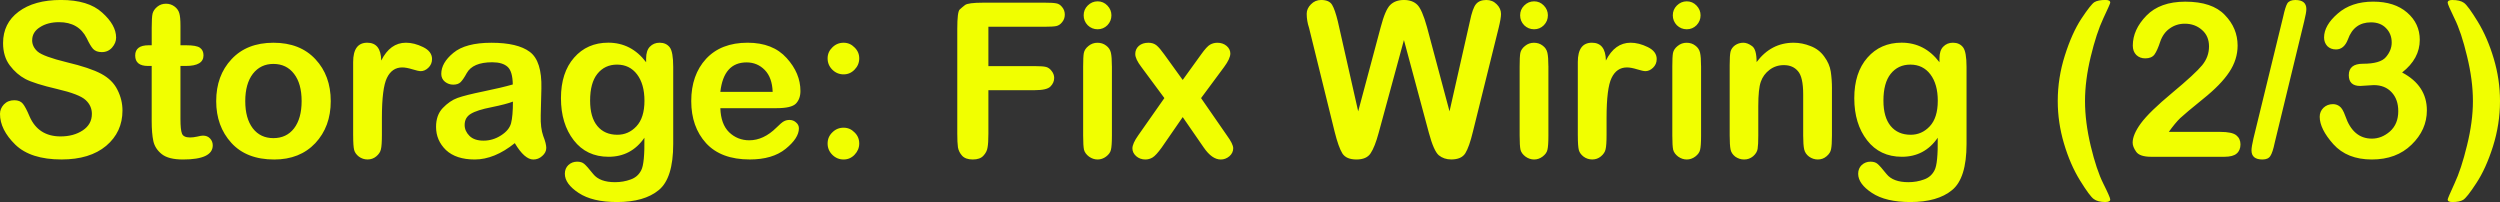 <svg version="1.1" xmlns="http://www.w3.org/2000/svg" xmlns:xlink="http://www.w3.org/1999/xlink" width="127.002" height="10.265" viewBox="0,0,127.002,10.265"><rect x="0" y="0" width="127.002" height="10.265" fill="#333333" stroke="none"/><g transform="translate(-176.499,-174.868)"><g data-paper-data="{&quot;isPaintingLayer&quot;:true}" fill="#f1ff00" fill-rule="nonzero" stroke="none" stroke-width="1" stroke-linecap="square" stroke-linejoin="miter" stroke-miterlimit="10" stroke-dasharray="" stroke-dashoffset="0" style="mix-blend-mode: normal"><path d="M178.132,176.91c0,0.222 0.094,0.416 0.282,0.581c0.194,0.165 0.684,0.345 1.47,0.538c0.792,0.188 1.379,0.385 1.761,0.59c0.382,0.205 0.655,0.476 0.82,0.812c0.171,0.336 0.256,0.687 0.256,1.051c0,0.729 -0.276,1.328 -0.829,1.795c-0.553,0.462 -1.308,0.692 -2.265,0.692c-1.048,0 -1.832,-0.251 -2.35,-0.752c-0.518,-0.507 -0.778,-1.028 -0.778,-1.564c0,-0.177 0.066,-0.336 0.197,-0.479c0.137,-0.142 0.313,-0.214 0.53,-0.214c0.194,0 0.339,0.06 0.436,0.179c0.097,0.12 0.211,0.336 0.342,0.65c0.296,0.672 0.82,1.009 1.573,1.009c0.444,0 0.82,-0.103 1.128,-0.308c0.308,-0.205 0.462,-0.484 0.462,-0.838c0,-0.273 -0.105,-0.507 -0.316,-0.701c-0.211,-0.199 -0.698,-0.387 -1.461,-0.564c-0.758,-0.177 -1.291,-0.345 -1.598,-0.504c-0.302,-0.16 -0.567,-0.39 -0.795,-0.692c-0.228,-0.302 -0.342,-0.681 -0.342,-1.137c0,-0.667 0.262,-1.197 0.786,-1.59c0.53,-0.399 1.248,-0.598 2.154,-0.598c0.929,0 1.627,0.214 2.094,0.641c0.473,0.422 0.709,0.846 0.709,1.273c0,0.177 -0.068,0.345 -0.205,0.504c-0.137,0.154 -0.311,0.231 -0.521,0.231c-0.194,0 -0.342,-0.054 -0.444,-0.162c-0.097,-0.108 -0.205,-0.291 -0.325,-0.547c-0.273,-0.541 -0.741,-0.812 -1.402,-0.812c-0.387,0 -0.712,0.085 -0.974,0.256c-0.262,0.165 -0.393,0.385 -0.393,0.658zM184.206,177.167v-0.88c0,-0.359 0.014,-0.601 0.043,-0.726c0.034,-0.131 0.114,-0.248 0.239,-0.35c0.125,-0.103 0.274,-0.154 0.444,-0.154c0.16,0 0.302,0.046 0.427,0.137c0.125,0.091 0.208,0.205 0.248,0.342c0.04,0.131 0.06,0.345 0.06,0.641v0.991h0.282c0.359,0 0.595,0.043 0.709,0.128c0.12,0.085 0.179,0.214 0.179,0.385c0,0.359 -0.299,0.538 -0.897,0.538h-0.274v2.692c0,0.365 0.026,0.613 0.077,0.744c0.051,0.131 0.188,0.197 0.41,0.197c0.108,0 0.228,-0.014 0.359,-0.043c0.137,-0.034 0.236,-0.051 0.299,-0.051c0.148,0 0.268,0.048 0.359,0.145c0.091,0.097 0.137,0.214 0.137,0.35c0,0.479 -0.504,0.718 -1.513,0.718c-0.49,0 -0.849,-0.091 -1.077,-0.273c-0.228,-0.182 -0.37,-0.402 -0.427,-0.658c-0.057,-0.262 -0.085,-0.604 -0.085,-1.026v-2.795h-0.188c-0.433,0 -0.65,-0.177 -0.65,-0.53c0,-0.348 0.228,-0.521 0.684,-0.521zM190.386,177.039c0.906,0 1.618,0.279 2.137,0.838c0.518,0.553 0.778,1.262 0.778,2.128c0,0.866 -0.262,1.578 -0.786,2.137c-0.524,0.553 -1.219,0.829 -2.085,0.829c-0.94,0 -1.667,-0.282 -2.179,-0.846c-0.513,-0.564 -0.769,-1.271 -0.769,-2.12c0,-0.866 0.259,-1.575 0.778,-2.128c0.518,-0.558 1.228,-0.838 2.128,-0.838zM190.386,181.885c0.444,0 0.795,-0.165 1.051,-0.496c0.256,-0.336 0.385,-0.798 0.385,-1.385c0,-0.593 -0.128,-1.054 -0.385,-1.385c-0.256,-0.336 -0.607,-0.504 -1.051,-0.504c-0.433,0 -0.781,0.168 -1.043,0.504c-0.256,0.336 -0.385,0.798 -0.385,1.385c0,0.587 0.128,1.048 0.385,1.385c0.256,0.33 0.604,0.496 1.043,0.496zM194.439,181.756v-3.735c0,-0.655 0.239,-0.983 0.718,-0.983c0.462,0 0.698,0.302 0.709,0.906c0.302,-0.604 0.721,-0.906 1.256,-0.906c0.279,0 0.57,0.074 0.872,0.222c0.302,0.148 0.453,0.35 0.453,0.607c0,0.177 -0.063,0.325 -0.188,0.444c-0.12,0.114 -0.248,0.171 -0.385,0.171c-0.08,0 -0.222,-0.031 -0.427,-0.094c-0.205,-0.063 -0.376,-0.094 -0.513,-0.094c-0.348,0 -0.607,0.177 -0.778,0.53c-0.171,0.348 -0.256,1.026 -0.256,2.034v0.846c0,0.37 -0.017,0.621 -0.051,0.752c-0.028,0.131 -0.108,0.251 -0.239,0.359c-0.125,0.103 -0.271,0.154 -0.436,0.154c-0.165,0 -0.313,-0.048 -0.444,-0.145c-0.125,-0.097 -0.205,-0.208 -0.239,-0.333c-0.034,-0.131 -0.051,-0.376 -0.051,-0.735zM202.65,182.141c-0.689,0.553 -1.367,0.829 -2.034,0.829c-0.632,0 -1.12,-0.16 -1.461,-0.479c-0.336,-0.325 -0.504,-0.718 -0.504,-1.179c0,-0.399 0.114,-0.718 0.342,-0.957c0.234,-0.245 0.484,-0.416 0.752,-0.513c0.273,-0.097 0.715,-0.208 1.325,-0.333c0.61,-0.125 1.103,-0.242 1.479,-0.35c-0.006,-0.444 -0.094,-0.744 -0.265,-0.897c-0.171,-0.154 -0.43,-0.231 -0.778,-0.231c-0.661,0 -1.094,0.185 -1.299,0.556c-0.114,0.211 -0.217,0.362 -0.308,0.453c-0.085,0.085 -0.211,0.128 -0.376,0.128c-0.154,0 -0.293,-0.048 -0.419,-0.145c-0.125,-0.103 -0.188,-0.236 -0.188,-0.402c0,-0.376 0.205,-0.732 0.615,-1.068c0.41,-0.342 1.054,-0.513 1.932,-0.513c0.889,0 1.538,0.154 1.949,0.462c0.416,0.308 0.613,0.929 0.59,1.863l-0.034,1.367c-0.011,0.427 0.031,0.775 0.128,1.043c0.103,0.262 0.154,0.464 0.154,0.607c0,0.154 -0.068,0.291 -0.205,0.41c-0.131,0.12 -0.282,0.179 -0.453,0.179c-0.296,0 -0.61,-0.276 -0.94,-0.829zM202.556,180.03c-0.217,0.085 -0.575,0.179 -1.077,0.282c-0.501,0.097 -0.858,0.211 -1.068,0.342c-0.205,0.125 -0.308,0.313 -0.308,0.564c0,0.205 0.083,0.39 0.248,0.556c0.165,0.16 0.402,0.239 0.709,0.239c0.319,0 0.615,-0.088 0.889,-0.265c0.279,-0.177 0.45,-0.385 0.513,-0.624c0.063,-0.245 0.094,-0.61 0.094,-1.094zM209.323,178.03v-0.197c0,-0.262 0.063,-0.459 0.188,-0.59c0.131,-0.137 0.296,-0.205 0.496,-0.205c0.222,0 0.393,0.077 0.513,0.231c0.12,0.154 0.179,0.487 0.179,1v3.914c0,1.162 -0.245,1.943 -0.735,2.342c-0.49,0.405 -1.197,0.607 -2.12,0.607c-0.832,0 -1.481,-0.154 -1.949,-0.462c-0.467,-0.308 -0.701,-0.632 -0.701,-0.974c0,-0.182 0.06,-0.33 0.179,-0.444c0.125,-0.114 0.274,-0.171 0.444,-0.171c0.154,0 0.273,0.037 0.359,0.111c0.091,0.074 0.245,0.248 0.462,0.521c0.222,0.273 0.59,0.41 1.103,0.41c0.285,0 0.55,-0.046 0.795,-0.137c0.245,-0.085 0.424,-0.242 0.538,-0.47c0.12,-0.222 0.174,-0.772 0.162,-1.65c-0.444,0.644 -1.051,0.966 -1.82,0.966c-0.746,0 -1.336,-0.279 -1.769,-0.838c-0.433,-0.558 -0.65,-1.271 -0.65,-2.137c0,-0.866 0.222,-1.553 0.667,-2.06c0.444,-0.507 1.023,-0.761 1.735,-0.761c0.781,0 1.422,0.33 1.923,0.991zM206.477,179.979c0,0.564 0.122,0.994 0.368,1.291c0.245,0.296 0.584,0.444 1.017,0.444c0.376,0 0.698,-0.142 0.966,-0.427c0.273,-0.291 0.41,-0.724 0.41,-1.299c0,-0.564 -0.125,-1.011 -0.376,-1.342c-0.251,-0.33 -0.59,-0.496 -1.017,-0.496c-0.416,0 -0.749,0.157 -1,0.47c-0.245,0.308 -0.368,0.761 -0.368,1.359zM215.956,180.363h-2.863c0.017,0.541 0.165,0.949 0.444,1.222c0.285,0.273 0.627,0.41 1.026,0.41c0.484,0 0.943,-0.214 1.376,-0.641c0.177,-0.177 0.305,-0.285 0.385,-0.325c0.085,-0.046 0.179,-0.068 0.282,-0.068c0.131,0 0.242,0.043 0.333,0.128c0.097,0.08 0.145,0.179 0.145,0.299c0,0.33 -0.225,0.678 -0.675,1.043c-0.444,0.359 -1.051,0.538 -1.82,0.538c-0.974,0 -1.715,-0.276 -2.222,-0.829c-0.501,-0.553 -0.752,-1.265 -0.752,-2.137c0,-0.883 0.251,-1.598 0.752,-2.145c0.507,-0.547 1.211,-0.82 2.111,-0.82c0.855,0 1.516,0.259 1.983,0.778c0.467,0.513 0.701,1.071 0.701,1.675c0,0.268 -0.077,0.481 -0.231,0.641c-0.154,0.154 -0.479,0.231 -0.974,0.231zM213.093,179.534h2.658c-0.017,-0.484 -0.151,-0.855 -0.402,-1.111c-0.251,-0.256 -0.558,-0.385 -0.923,-0.385c-0.775,0 -1.219,0.499 -1.333,1.496zM219.354,177.039c0.217,0 0.402,0.08 0.556,0.239c0.16,0.154 0.239,0.339 0.239,0.556c0,0.222 -0.08,0.413 -0.239,0.573c-0.154,0.16 -0.339,0.239 -0.556,0.239c-0.222,0 -0.413,-0.08 -0.573,-0.239c-0.16,-0.16 -0.239,-0.35 -0.239,-0.573c0,-0.217 0.08,-0.402 0.239,-0.556c0.16,-0.16 0.35,-0.239 0.573,-0.239zM219.354,181.355c0.217,0 0.402,0.08 0.556,0.239c0.16,0.154 0.239,0.342 0.239,0.564c0,0.217 -0.08,0.407 -0.239,0.573c-0.154,0.16 -0.339,0.239 -0.556,0.239c-0.222,0 -0.413,-0.08 -0.573,-0.239c-0.16,-0.16 -0.239,-0.35 -0.239,-0.573c0,-0.222 0.08,-0.41 0.239,-0.564c0.16,-0.16 0.35,-0.239 0.573,-0.239zM226.71,176.227v2h2.359c0.279,0 0.47,0.014 0.573,0.043c0.108,0.028 0.202,0.097 0.282,0.205c0.085,0.108 0.128,0.225 0.128,0.35c0,0.165 -0.063,0.311 -0.188,0.436c-0.12,0.125 -0.385,0.188 -0.795,0.188h-2.359v2.205c0,0.319 -0.014,0.556 -0.043,0.709c-0.023,0.154 -0.094,0.293 -0.214,0.419c-0.114,0.125 -0.293,0.188 -0.538,0.188c-0.239,0 -0.419,-0.063 -0.538,-0.188c-0.114,-0.125 -0.185,-0.268 -0.214,-0.427c-0.023,-0.165 -0.034,-0.399 -0.034,-0.701v-5.325c0,-0.57 0.04,-0.895 0.12,-0.974c0.085,-0.08 0.177,-0.157 0.273,-0.231c0.103,-0.08 0.413,-0.12 0.932,-0.12h3.12c0.273,0 0.467,0.011 0.581,0.034c0.114,0.017 0.214,0.08 0.299,0.188c0.091,0.108 0.137,0.236 0.137,0.385c0,0.148 -0.046,0.276 -0.137,0.385c-0.085,0.108 -0.185,0.174 -0.299,0.197c-0.114,0.023 -0.308,0.034 -0.581,0.034zM232.259,174.936c0.194,0 0.359,0.071 0.496,0.214c0.137,0.142 0.205,0.308 0.205,0.496c0,0.194 -0.068,0.362 -0.205,0.504c-0.137,0.137 -0.302,0.205 -0.496,0.205c-0.194,0 -0.362,-0.068 -0.504,-0.205c-0.137,-0.142 -0.205,-0.311 -0.205,-0.504c0,-0.194 0.068,-0.359 0.205,-0.496c0.142,-0.142 0.311,-0.214 0.504,-0.214zM232.985,178.227v3.53c0,0.353 -0.017,0.595 -0.051,0.726c-0.028,0.125 -0.111,0.239 -0.248,0.342c-0.131,0.097 -0.273,0.145 -0.427,0.145c-0.154,0 -0.299,-0.048 -0.436,-0.145c-0.137,-0.103 -0.222,-0.219 -0.256,-0.35c-0.028,-0.131 -0.043,-0.37 -0.043,-0.718v-3.521c0,-0.319 0.011,-0.544 0.034,-0.675c0.028,-0.137 0.108,-0.256 0.239,-0.359c0.131,-0.108 0.282,-0.162 0.453,-0.162c0.171,0 0.319,0.048 0.444,0.145c0.125,0.091 0.205,0.211 0.239,0.359c0.034,0.142 0.051,0.37 0.051,0.684zM236.582,180.816l-1.068,1.547c-0.194,0.268 -0.348,0.436 -0.462,0.504c-0.114,0.068 -0.236,0.103 -0.368,0.103c-0.182,0 -0.339,-0.057 -0.47,-0.171c-0.125,-0.114 -0.188,-0.245 -0.188,-0.393c0,-0.165 0.1,-0.387 0.299,-0.667l1.325,-1.889l-1.171,-1.581c-0.205,-0.268 -0.308,-0.487 -0.308,-0.658c0,-0.165 0.06,-0.302 0.179,-0.41c0.125,-0.108 0.288,-0.162 0.487,-0.162c0.171,0 0.311,0.046 0.419,0.137c0.108,0.091 0.239,0.245 0.393,0.462l0.932,1.291l0.932,-1.291c0.194,-0.273 0.348,-0.442 0.462,-0.504c0.114,-0.063 0.236,-0.094 0.368,-0.094c0.188,0 0.345,0.054 0.47,0.162c0.125,0.108 0.188,0.236 0.188,0.385c0,0.171 -0.105,0.399 -0.316,0.684l-1.171,1.581l1.308,1.889c0.217,0.296 0.325,0.516 0.325,0.658c0,0.16 -0.066,0.296 -0.197,0.41c-0.131,0.108 -0.276,0.162 -0.436,0.162c-0.296,0 -0.584,-0.202 -0.863,-0.607zM247.82,176.902l-1.282,4.709c-0.131,0.484 -0.268,0.832 -0.41,1.043c-0.137,0.211 -0.376,0.316 -0.718,0.316c-0.348,0 -0.587,-0.103 -0.718,-0.308c-0.131,-0.211 -0.262,-0.578 -0.393,-1.103l-1.299,-5.273c-0.08,-0.239 -0.12,-0.479 -0.12,-0.718c0,-0.177 0.071,-0.336 0.214,-0.479c0.142,-0.148 0.316,-0.222 0.521,-0.222c0.273,0 0.459,0.083 0.556,0.248c0.097,0.16 0.194,0.439 0.291,0.838l1.034,4.572l1.145,-4.282c0.154,-0.587 0.316,-0.963 0.487,-1.128c0.171,-0.165 0.402,-0.248 0.692,-0.248c0.285,0 0.51,0.08 0.675,0.239c0.165,0.16 0.33,0.538 0.496,1.137l1.145,4.282l1.034,-4.572c0.091,-0.444 0.194,-0.735 0.308,-0.872c0.114,-0.142 0.291,-0.214 0.53,-0.214c0.211,0 0.387,0.074 0.53,0.222c0.142,0.142 0.214,0.305 0.214,0.487c0,0.148 -0.04,0.385 -0.12,0.709l-1.308,5.273c-0.125,0.518 -0.254,0.883 -0.385,1.094c-0.131,0.211 -0.37,0.316 -0.718,0.316c-0.245,0 -0.456,-0.071 -0.632,-0.214c-0.171,-0.148 -0.339,-0.53 -0.504,-1.145zM254.432,174.936c0.194,0 0.359,0.071 0.496,0.214c0.137,0.142 0.205,0.308 0.205,0.496c0,0.194 -0.068,0.362 -0.205,0.504c-0.137,0.137 -0.302,0.205 -0.496,0.205c-0.194,0 -0.362,-0.068 -0.504,-0.205c-0.137,-0.142 -0.205,-0.311 -0.205,-0.504c0,-0.194 0.068,-0.359 0.205,-0.496c0.142,-0.142 0.311,-0.214 0.504,-0.214zM255.159,178.227v3.53c0,0.353 -0.017,0.595 -0.051,0.726c-0.028,0.125 -0.111,0.239 -0.248,0.342c-0.131,0.097 -0.273,0.145 -0.427,0.145c-0.154,0 -0.299,-0.048 -0.436,-0.145c-0.137,-0.103 -0.222,-0.219 -0.256,-0.35c-0.028,-0.131 -0.043,-0.37 -0.043,-0.718v-3.521c0,-0.319 0.011,-0.544 0.034,-0.675c0.028,-0.137 0.108,-0.256 0.239,-0.359c0.131,-0.108 0.282,-0.162 0.453,-0.162c0.171,0 0.319,0.048 0.444,0.145c0.125,0.091 0.205,0.211 0.239,0.359c0.034,0.142 0.051,0.37 0.051,0.684zM256.653,181.756v-3.735c0,-0.655 0.239,-0.983 0.718,-0.983c0.462,0 0.698,0.302 0.709,0.906c0.302,-0.604 0.721,-0.906 1.256,-0.906c0.279,0 0.57,0.074 0.872,0.222c0.302,0.148 0.453,0.35 0.453,0.607c0,0.177 -0.063,0.325 -0.188,0.444c-0.12,0.114 -0.248,0.171 -0.385,0.171c-0.08,0 -0.222,-0.031 -0.427,-0.094c-0.205,-0.063 -0.376,-0.094 -0.513,-0.094c-0.348,0 -0.607,0.177 -0.778,0.53c-0.171,0.348 -0.256,1.026 -0.256,2.034v0.846c0,0.37 -0.017,0.621 -0.051,0.752c-0.028,0.131 -0.108,0.251 -0.239,0.359c-0.125,0.103 -0.271,0.154 -0.436,0.154c-0.165,0 -0.313,-0.048 -0.444,-0.145c-0.125,-0.097 -0.205,-0.208 -0.239,-0.333c-0.034,-0.131 -0.051,-0.376 -0.051,-0.735zM262.188,174.936c0.194,0 0.359,0.071 0.496,0.214c0.137,0.142 0.205,0.308 0.205,0.496c0,0.194 -0.068,0.362 -0.205,0.504c-0.137,0.137 -0.302,0.205 -0.496,0.205c-0.194,0 -0.362,-0.068 -0.504,-0.205c-0.137,-0.142 -0.205,-0.311 -0.205,-0.504c0,-0.194 0.068,-0.359 0.205,-0.496c0.142,-0.142 0.311,-0.214 0.504,-0.214zM262.915,178.227v3.53c0,0.353 -0.017,0.595 -0.051,0.726c-0.028,0.125 -0.111,0.239 -0.248,0.342c-0.131,0.097 -0.273,0.145 -0.427,0.145c-0.154,0 -0.299,-0.048 -0.436,-0.145c-0.137,-0.103 -0.222,-0.219 -0.256,-0.35c-0.028,-0.131 -0.043,-0.37 -0.043,-0.718v-3.521c0,-0.319 0.011,-0.544 0.034,-0.675c0.028,-0.137 0.108,-0.256 0.239,-0.359c0.131,-0.108 0.282,-0.162 0.453,-0.162c0.171,0 0.319,0.048 0.444,0.145c0.125,0.091 0.205,0.211 0.239,0.359c0.034,0.142 0.051,0.37 0.051,0.684zM269.563,179.363v2.393c0,0.313 -0.014,0.541 -0.043,0.684c-0.023,0.137 -0.1,0.259 -0.231,0.368c-0.125,0.108 -0.273,0.162 -0.444,0.162c-0.16,0 -0.308,-0.048 -0.444,-0.145c-0.131,-0.097 -0.214,-0.219 -0.248,-0.367c-0.034,-0.154 -0.051,-0.387 -0.051,-0.701v-2.094c0,-0.587 -0.088,-0.98 -0.265,-1.179c-0.171,-0.205 -0.41,-0.308 -0.718,-0.308c-0.273,0 -0.516,0.08 -0.726,0.239c-0.211,0.16 -0.359,0.362 -0.444,0.607c-0.085,0.239 -0.128,0.65 -0.128,1.231v1.504c0,0.308 -0.011,0.533 -0.034,0.675c-0.023,0.137 -0.1,0.262 -0.231,0.376c-0.131,0.108 -0.282,0.162 -0.453,0.162c-0.165,0 -0.316,-0.048 -0.453,-0.145c-0.131,-0.103 -0.211,-0.225 -0.239,-0.367c-0.028,-0.148 -0.043,-0.382 -0.043,-0.701v-3.59c0,-0.325 0.014,-0.55 0.043,-0.675c0.034,-0.131 0.111,-0.239 0.231,-0.325c0.125,-0.085 0.265,-0.128 0.419,-0.128c0.142,0 0.291,0.057 0.444,0.171c0.154,0.108 0.231,0.379 0.231,0.812c0.49,-0.655 1.117,-0.983 1.88,-0.983c0.291,0 0.578,0.057 0.863,0.171c0.285,0.108 0.516,0.285 0.692,0.53c0.182,0.245 0.293,0.501 0.333,0.769c0.04,0.268 0.06,0.553 0.06,0.855zM275.025,178.03v-0.197c0,-0.262 0.063,-0.459 0.188,-0.59c0.131,-0.137 0.296,-0.205 0.496,-0.205c0.222,0 0.393,0.077 0.513,0.231c0.12,0.154 0.179,0.487 0.179,1v3.914c0,1.162 -0.245,1.943 -0.735,2.342c-0.49,0.405 -1.197,0.607 -2.12,0.607c-0.832,0 -1.481,-0.154 -1.949,-0.462c-0.467,-0.308 -0.701,-0.632 -0.701,-0.974c0,-0.182 0.06,-0.33 0.179,-0.444c0.125,-0.114 0.273,-0.171 0.444,-0.171c0.154,0 0.273,0.037 0.359,0.111c0.091,0.074 0.245,0.248 0.462,0.521c0.222,0.273 0.59,0.41 1.103,0.41c0.285,0 0.55,-0.046 0.795,-0.137c0.245,-0.085 0.424,-0.242 0.538,-0.47c0.12,-0.222 0.174,-0.772 0.162,-1.65c-0.444,0.644 -1.051,0.966 -1.82,0.966c-0.746,0 -1.336,-0.279 -1.769,-0.838c-0.433,-0.558 -0.65,-1.271 -0.65,-2.137c0,-0.866 0.222,-1.553 0.667,-2.06c0.444,-0.507 1.023,-0.761 1.735,-0.761c0.781,0 1.422,0.33 1.923,0.991zM272.179,179.979c0,0.564 0.123,0.994 0.368,1.291c0.245,0.296 0.584,0.444 1.017,0.444c0.376,0 0.698,-0.142 0.966,-0.427c0.273,-0.291 0.41,-0.724 0.41,-1.299c0,-0.564 -0.125,-1.011 -0.376,-1.342c-0.251,-0.33 -0.59,-0.496 -1.017,-0.496c-0.416,0 -0.749,0.157 -1,0.47c-0.245,0.308 -0.368,0.761 -0.368,1.359zM283.461,185.132c-0.262,0 -0.462,-0.051 -0.598,-0.154c-0.137,-0.097 -0.37,-0.413 -0.701,-0.949c-0.33,-0.536 -0.601,-1.159 -0.812,-1.872c-0.211,-0.712 -0.316,-1.43 -0.316,-2.154c0,-0.786 0.12,-1.556 0.359,-2.308c0.239,-0.758 0.518,-1.382 0.838,-1.872c0.325,-0.49 0.547,-0.772 0.667,-0.846c0.125,-0.074 0.313,-0.111 0.564,-0.111c0.16,0 0.239,0.046 0.239,0.137c0,0.034 -0.117,0.299 -0.35,0.795c-0.234,0.496 -0.447,1.145 -0.641,1.949c-0.194,0.803 -0.291,1.555 -0.291,2.256c0,0.707 0.097,1.467 0.291,2.282c0.194,0.809 0.407,1.447 0.641,1.914c0.234,0.467 0.35,0.735 0.35,0.803c0,0.085 -0.08,0.128 -0.239,0.128zM289.496,182.833h-3.709c-0.393,0 -0.65,-0.085 -0.769,-0.256c-0.12,-0.171 -0.179,-0.325 -0.179,-0.462c0,-0.273 0.14,-0.601 0.419,-0.983c0.285,-0.387 0.815,-0.903 1.59,-1.547c0.781,-0.65 1.288,-1.117 1.521,-1.402c0.234,-0.285 0.35,-0.604 0.35,-0.957c0,-0.353 -0.12,-0.632 -0.359,-0.838c-0.239,-0.211 -0.53,-0.316 -0.872,-0.316c-0.285,0 -0.538,0.08 -0.761,0.239c-0.222,0.154 -0.385,0.379 -0.487,0.675c-0.097,0.296 -0.194,0.513 -0.291,0.65c-0.097,0.131 -0.254,0.197 -0.47,0.197c-0.182,0 -0.333,-0.057 -0.453,-0.171c-0.12,-0.12 -0.179,-0.279 -0.179,-0.479c0,-0.541 0.231,-1.048 0.692,-1.521c0.462,-0.473 1.12,-0.709 1.974,-0.709c0.912,0 1.581,0.225 2.008,0.675c0.433,0.444 0.65,0.963 0.65,1.556c0,0.473 -0.142,0.923 -0.427,1.35c-0.279,0.422 -0.721,0.875 -1.325,1.359c-0.598,0.484 -0.986,0.809 -1.162,0.974c-0.171,0.165 -0.365,0.399 -0.581,0.701h2.607c0.405,0 0.678,0.057 0.82,0.171c0.142,0.114 0.214,0.268 0.214,0.462c0,0.205 -0.066,0.362 -0.197,0.47c-0.125,0.108 -0.333,0.162 -0.624,0.162zM290.98,181.885l1.504,-6.162c0.074,-0.342 0.145,-0.57 0.214,-0.684c0.074,-0.114 0.211,-0.171 0.41,-0.171c0.37,0 0.556,0.154 0.556,0.462c0,0.114 -0.037,0.322 -0.111,0.624l-1.496,6.162c-0.068,0.33 -0.142,0.556 -0.222,0.675c-0.074,0.12 -0.208,0.179 -0.402,0.179c-0.37,0 -0.556,-0.154 -0.556,-0.462c0,-0.12 0.034,-0.328 0.103,-0.624zM298.53,178.551c0.838,0.444 1.256,1.085 1.256,1.923c0,0.661 -0.259,1.242 -0.778,1.744c-0.513,0.501 -1.185,0.752 -2.017,0.752c-0.838,0 -1.49,-0.259 -1.957,-0.778c-0.462,-0.518 -0.692,-0.983 -0.692,-1.393c0,-0.177 0.063,-0.328 0.188,-0.453c0.131,-0.125 0.293,-0.188 0.487,-0.188c0.125,0 0.236,0.037 0.333,0.111c0.103,0.068 0.199,0.231 0.291,0.487c0.262,0.769 0.712,1.154 1.35,1.154c0.336,0 0.644,-0.123 0.923,-0.368c0.279,-0.251 0.419,-0.593 0.419,-1.026c0,-0.405 -0.114,-0.726 -0.342,-0.966c-0.222,-0.239 -0.524,-0.359 -0.906,-0.359l-0.684,0.043c-0.387,0 -0.581,-0.182 -0.581,-0.547c0,-0.387 0.239,-0.581 0.718,-0.581c0.593,0 0.983,-0.114 1.171,-0.342c0.194,-0.228 0.291,-0.473 0.291,-0.735c0,-0.296 -0.097,-0.541 -0.291,-0.735c-0.188,-0.194 -0.442,-0.291 -0.761,-0.291c-0.575,0 -0.966,0.288 -1.171,0.863c-0.131,0.342 -0.333,0.513 -0.607,0.513c-0.182,0 -0.33,-0.057 -0.444,-0.171c-0.108,-0.12 -0.162,-0.265 -0.162,-0.436c0,-0.41 0.231,-0.815 0.692,-1.214c0.462,-0.405 1.063,-0.607 1.803,-0.607c0.724,0 1.299,0.185 1.726,0.556c0.427,0.37 0.641,0.832 0.641,1.385c0,0.638 -0.299,1.191 -0.897,1.658zM301.082,174.868c0.256,0 0.453,0.048 0.59,0.145c0.137,0.097 0.37,0.416 0.701,0.957c0.33,0.541 0.601,1.168 0.812,1.88c0.211,0.707 0.316,1.424 0.316,2.154c0,0.781 -0.12,1.55 -0.359,2.308c-0.239,0.752 -0.521,1.373 -0.846,1.863c-0.319,0.49 -0.541,0.772 -0.667,0.846c-0.12,0.074 -0.302,0.111 -0.547,0.111c-0.16,0 -0.239,-0.043 -0.239,-0.128c0,-0.04 0.114,-0.308 0.342,-0.803c0.234,-0.496 0.447,-1.145 0.641,-1.949c0.199,-0.803 0.299,-1.553 0.299,-2.248c0,-0.712 -0.1,-1.473 -0.299,-2.282c-0.194,-0.815 -0.407,-1.456 -0.641,-1.923c-0.228,-0.467 -0.342,-0.732 -0.342,-0.795c0,-0.091 0.08,-0.137 0.239,-0.137z"/></g></g></svg>